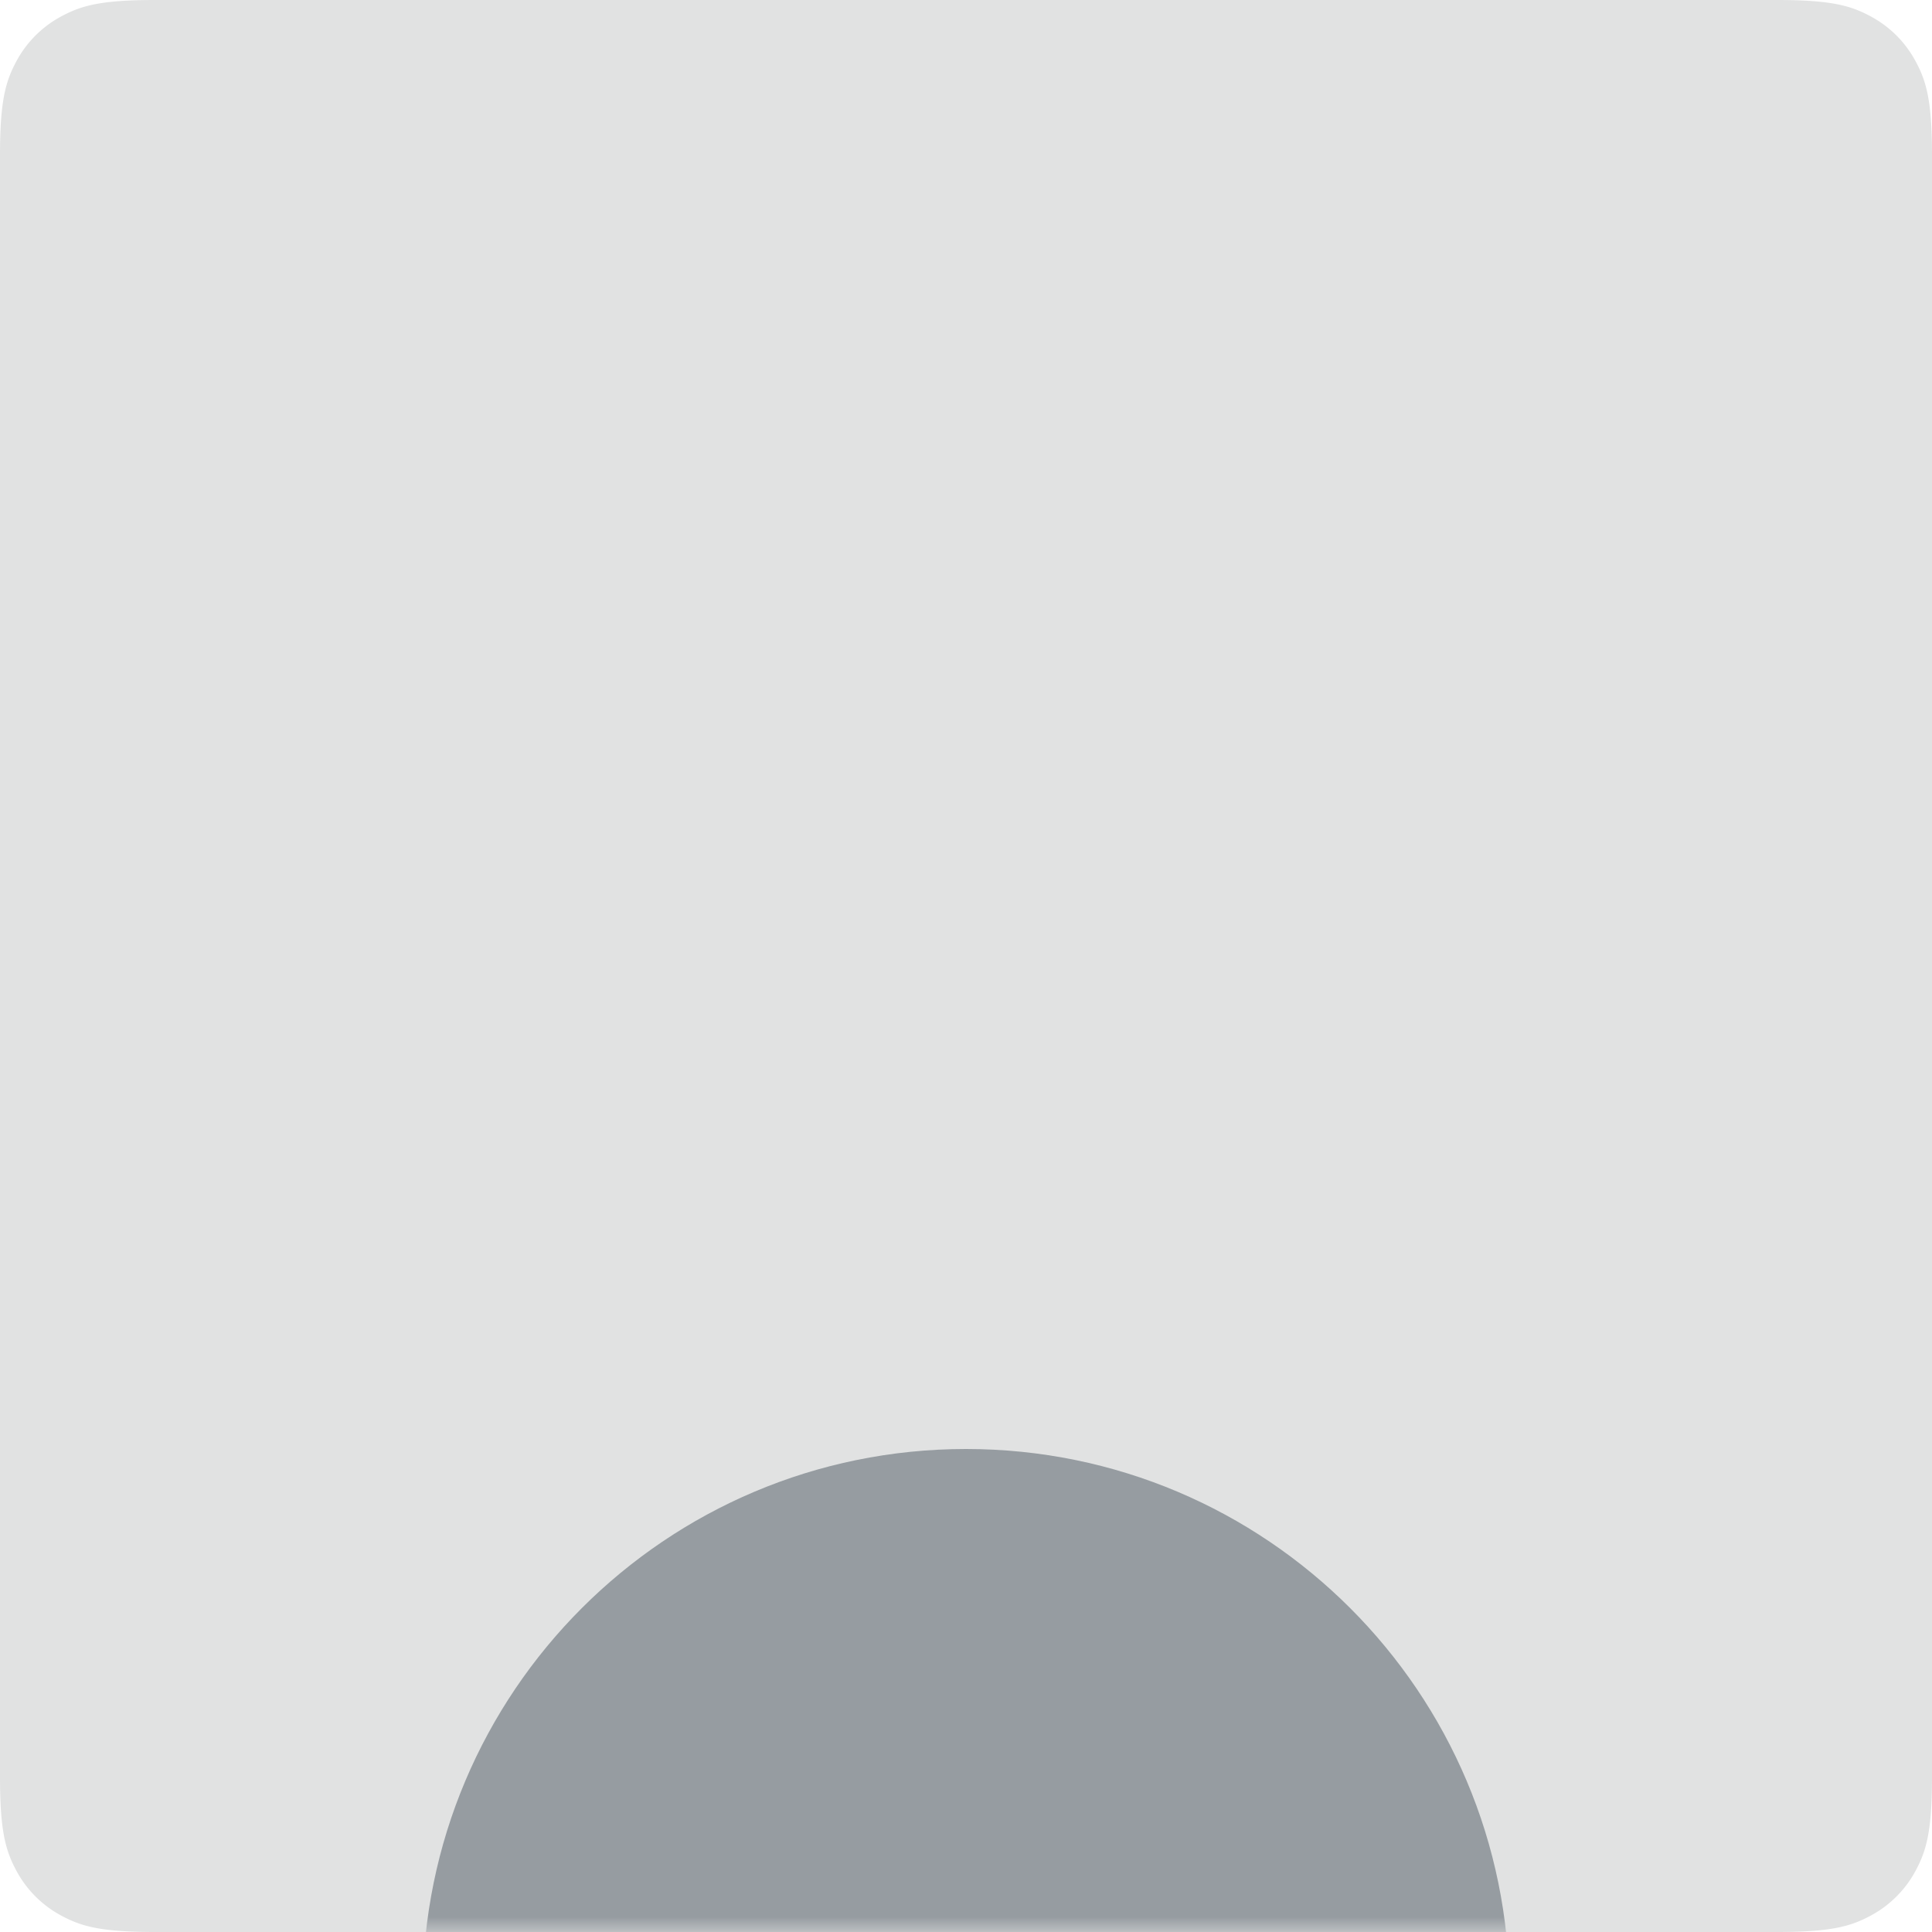 <svg xmlns="http://www.w3.org/2000/svg" xmlns:xlink="http://www.w3.org/1999/xlink" width="64" height="64">
  <defs>
    <path id="plan-geometric-gray-path-1" d="M5.128 0h53.744c1.783 0 2.43.186 3.082.534.652.349 1.163.86 1.512 1.512.348.652.534 1.299.534 3.082v53.744c0 1.783-.186 2.43-.534 3.082a3.635 3.635 0 0 1-1.512 1.512c-.652.348-1.299.534-3.082.534H5.128c-1.783 0-2.43-.186-3.082-.534a3.635 3.635 0 0 1-1.512-1.512C.186 61.302 0 60.655 0 58.872V5.128c0-1.783.186-2.43.534-3.082A3.635 3.635 0 0 1 2.046.534C2.698.186 3.345 0 5.128 0z"/>
  </defs>
  <g id="plan-geometric-gray" fill="none" fill-rule="evenodd" stroke="none" stroke-width="1">
    <mask id="plan-geometric-gray-mask-2" fill="#fff">
      <use xlink:href="#plan-geometric-gray-path-1"/>
    </mask>
    <use id="Background" fill="#E1E2E2" xlink:href="#plan-geometric-gray-path-1"/>
    <path id="Content" fill="#969CA1" d="M50 66c0 9.941-8.059 18-18 18s-18-8.059-18-18 8.059-18 18-18 18 8.059 18 18" mask="url(#plan-geometric-gray-mask-2)"/>
  </g>
</svg>
